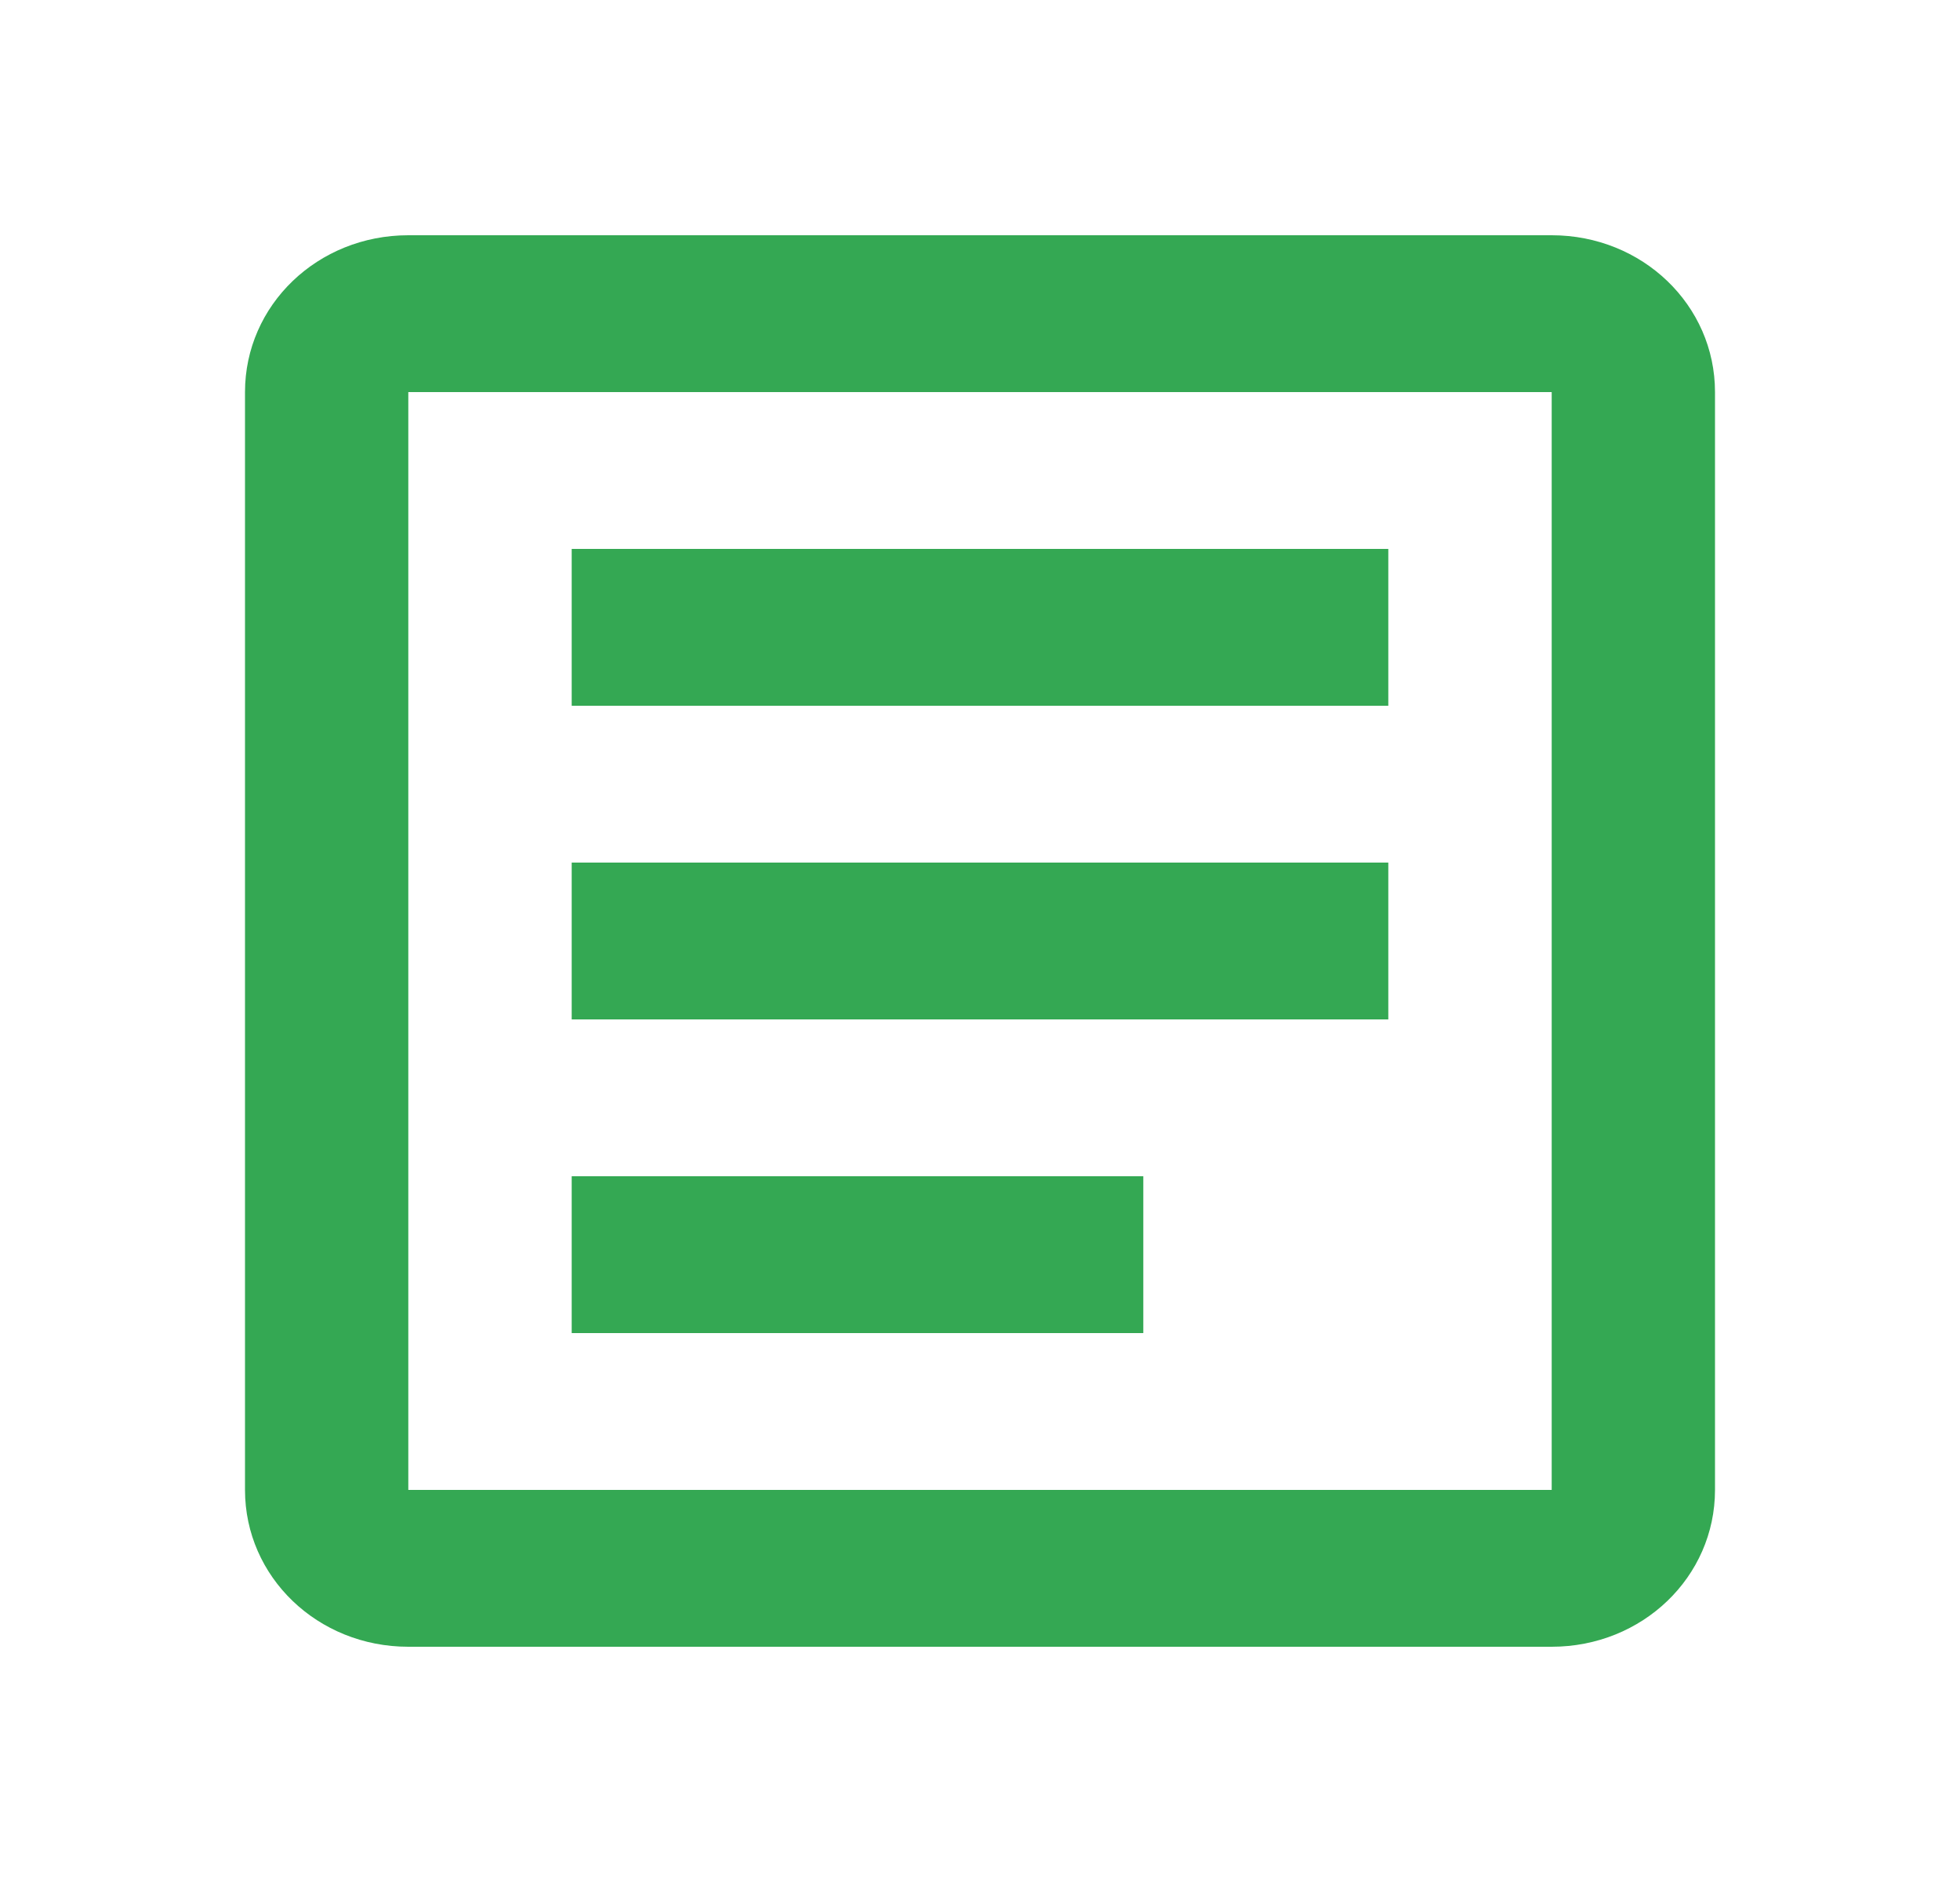 <svg width="25" height="24" viewBox="0 0 25 24" fill="none" xmlns="http://www.w3.org/2000/svg">
<g id="mdi:file-document-box-outline">
<path id="Vector" d="M5.208 3C4.052 3 3.125 3.89 3.125 5V19C3.125 20.11 4.052 21 5.208 21H19.792C20.948 21 21.875 20.11 21.875 19V5C21.875 3.89 20.948 3 19.792 3H5.208ZM5.208 5H19.792V19H5.208V5ZM7.292 7V9H17.708V7H7.292ZM7.292 11V13H17.708V11H7.292ZM7.292 15V17H14.583V15H7.292Z" fill="#34A853"/>
</g>
</svg>
